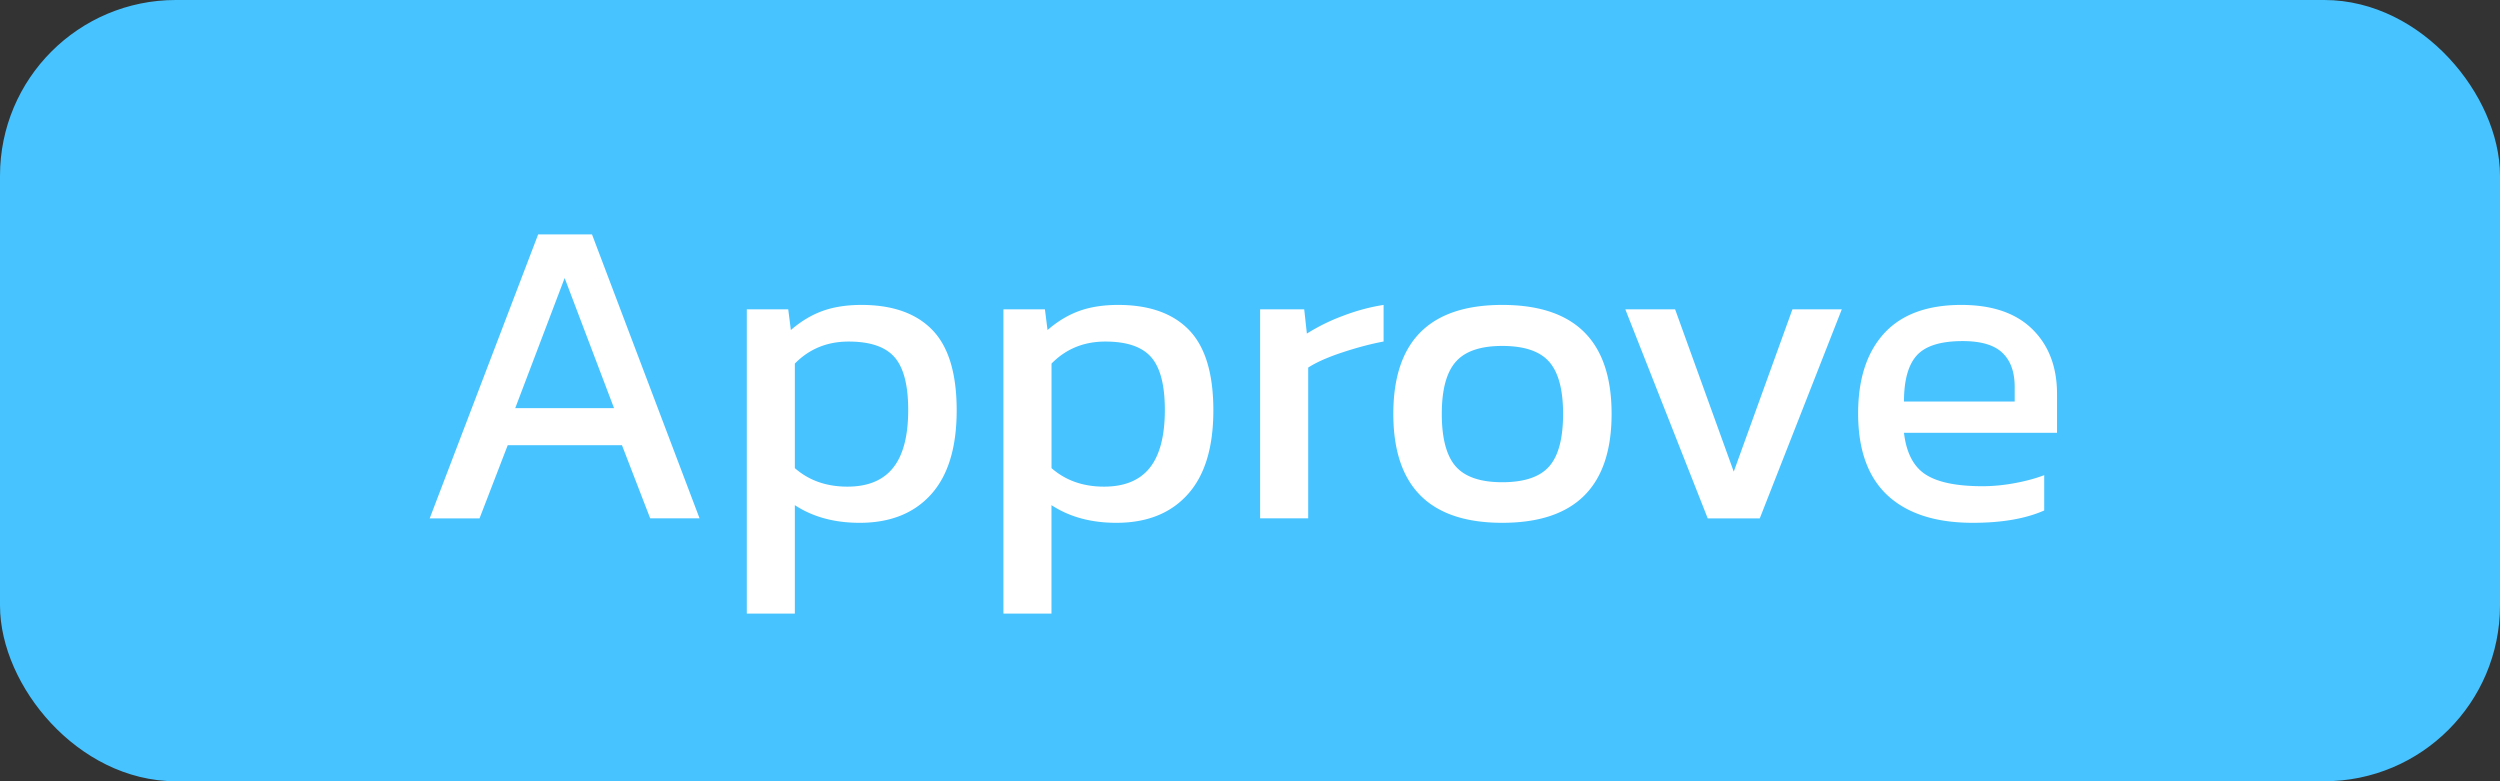 <svg xmlns="http://www.w3.org/2000/svg" width="64" height="20" viewBox="0 0 64 20">
    <rect x="0" y="0" width="64" height="20" fill="#333333" stroke="none"/>
    <g fill="none" fill-rule="evenodd">
        <rect width="63" height="19" x=".5" y=".5" fill="#47C3FF" stroke="#47C3FF" rx="4"/>
        <path fill="#FFF" fill-rule="nonzero" d="M13.777 6h1.378l2.754 7.27h-1.264l-.723-1.873h-2.924l-.722 1.874H11L13.777 6zm1.942 4.448l-1.264-3.33-1.265 3.33h2.53zm3.398-2.529h1.062l.067.53c.249-.217.516-.38.802-.485.286-.105.621-.158 1.005-.158.798 0 1.404.215 1.818.644.414.429.62 1.114.62 2.055 0 .948-.218 1.665-.654 2.15-.437.486-1.047.729-1.83.729-.647 0-1.2-.15-1.659-.452v2.777h-1.23V7.92zm2.575 4.539c.526 0 .918-.162 1.174-.486.256-.323.384-.816.384-1.479 0-.632-.117-1.082-.35-1.349-.234-.267-.625-.4-1.175-.4-.549 0-1.008.188-1.377.564v2.676c.361.316.81.474 1.344.474zm3.996-4.539h1.062l.067.53c.249-.217.516-.38.802-.485.286-.105.62-.158 1.005-.158.797 0 1.403.215 1.817.644.414.429.621 1.114.621 2.055 0 .948-.218 1.665-.655 2.15-.436.486-1.046.729-1.829.729-.647 0-1.2-.15-1.66-.452v2.777h-1.23V7.92zm2.574 4.539c.527 0 .919-.162 1.175-.486.255-.323.383-.816.383-1.479 0-.632-.116-1.082-.35-1.349-.233-.267-.624-.4-1.174-.4-.55 0-1.008.188-1.377.564v2.676c.361.316.809.474 1.343.474zm3.997-4.539h1.129l.068.621a4.93 4.93 0 0 1 .914-.451c.354-.136.704-.23 1.05-.283v.937c-.323.06-.673.153-1.05.277-.376.124-.67.254-.88.39v3.86h-1.231V7.92zm6.198 5.465c-1.859 0-2.788-.93-2.788-2.789 0-1.86.93-2.789 2.788-2.789 1.867 0 2.8.93 2.8 2.789 0 1.86-.933 2.789-2.8 2.789zm0-1.039c.565 0 .966-.136 1.203-.406.237-.271.355-.72.355-1.344 0-.617-.118-1.061-.355-1.332-.237-.271-.638-.407-1.203-.407-.557 0-.954.136-1.19.407-.238.27-.357.715-.357 1.332 0 .625.119 1.073.356 1.344.237.27.634.406 1.191.406zm3.15-4.426h1.276l1.501 4.155 1.502-4.155h1.264l-2.1 5.352h-1.332l-2.11-5.352zm8.897 5.465c-.949 0-1.675-.234-2.18-.7-.504-.467-.756-1.167-.756-2.1 0-.88.222-1.564.666-2.05.444-.485 1.103-.728 1.976-.728.79 0 1.396.207 1.818.621.421.414.632.968.632 1.66v.993h-3.918c.06.512.245.868.554 1.067.308.2.794.3 1.456.3.271 0 .548-.027.83-.08.282-.052.532-.12.75-.203v.904c-.474.21-1.083.316-1.828.316zm1.072-3.105v-.373c0-.384-.105-.675-.316-.875-.21-.2-.55-.299-1.016-.299-.557 0-.947.12-1.169.361-.222.241-.333.636-.333 1.186h2.834z"/>
    </g>
</svg>
